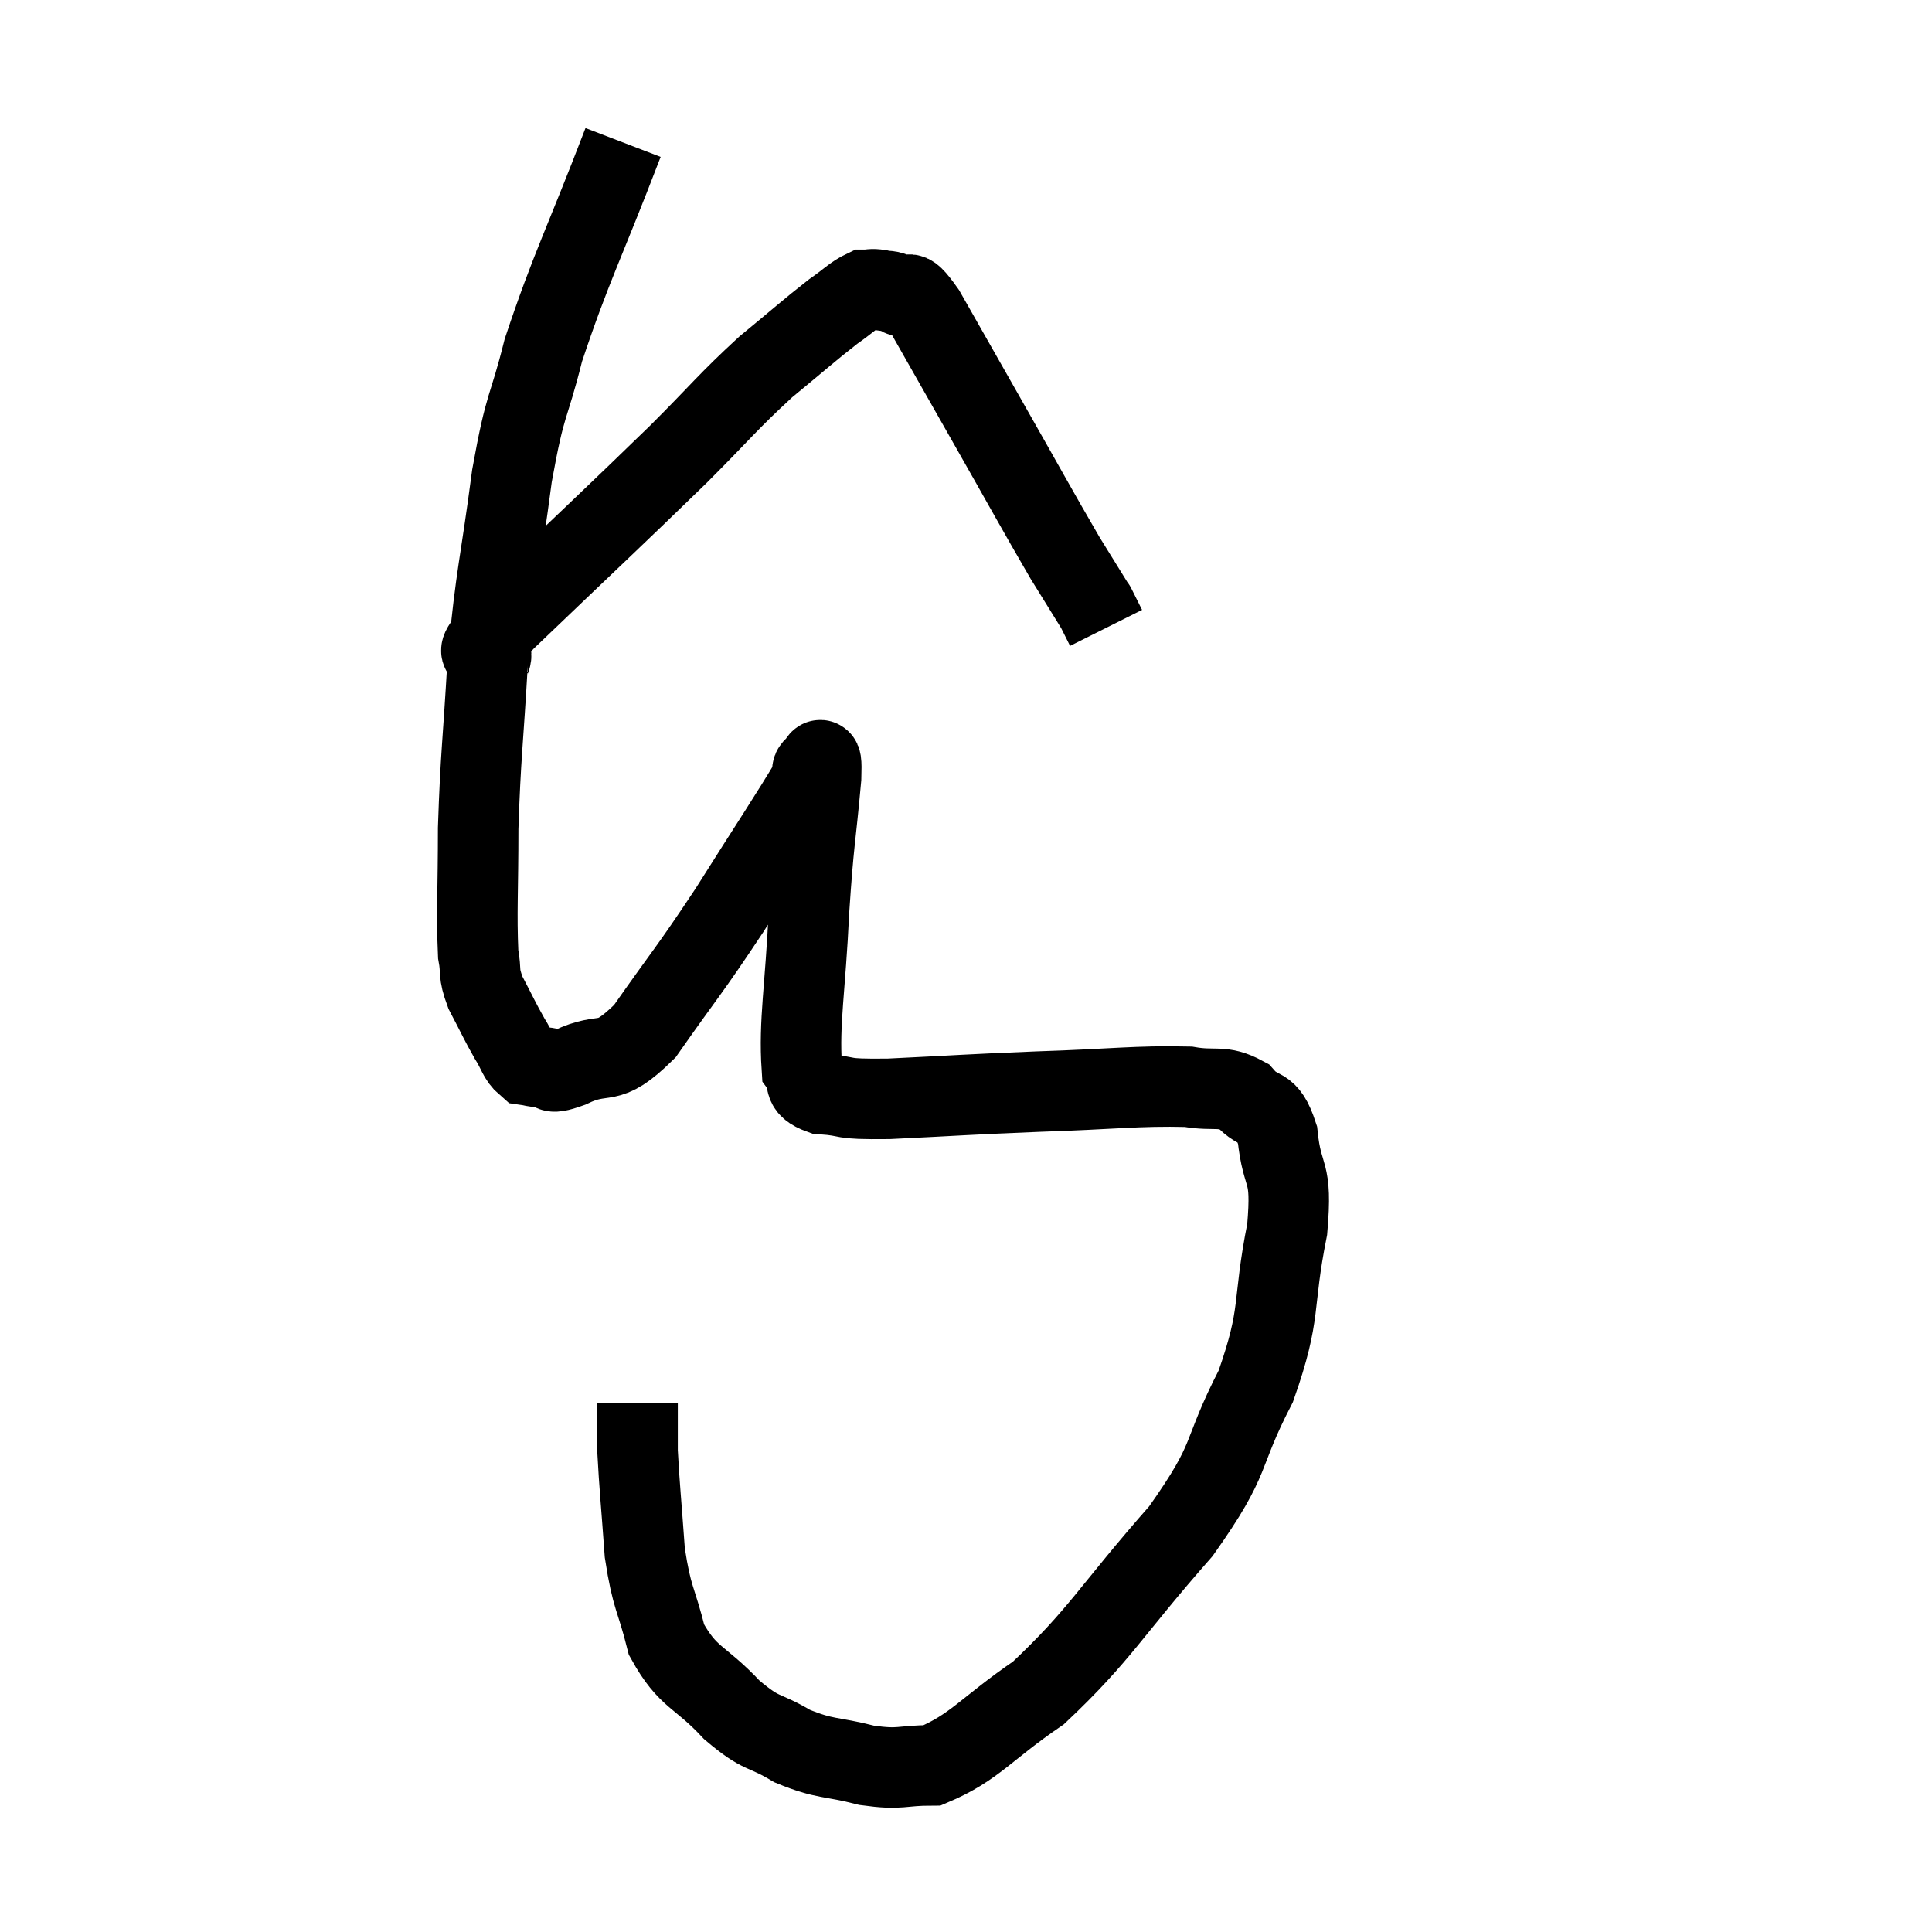 <svg width="48" height="48" viewBox="0 0 48 48" xmlns="http://www.w3.org/2000/svg"><path d="M 15.48 3.54 C 14.49 6.12, 14.19 6.63, 13.5 8.7 C 13.11 10.26, 13.065 9.9, 12.72 11.82 C 12.42 14.1, 12.33 14.19, 12.12 16.38 C 12 18.48, 11.94 18.75, 11.88 20.58 C 11.88 22.14, 11.835 22.68, 11.88 23.7 C 11.97 24.18, 11.865 24.135, 12.06 24.66 C 12.36 25.23, 12.405 25.35, 12.66 25.8 C 12.87 26.13, 12.87 26.28, 13.08 26.46 C 13.29 26.49, 13.23 26.505, 13.5 26.52 C 13.83 26.52, 13.53 26.745, 14.16 26.52 C 15.09 26.07, 15.03 26.595, 16.02 25.62 C 17.07 24.12, 17.085 24.18, 18.12 22.62 C 19.14 21, 19.635 20.265, 20.16 19.38 C 20.19 19.23, 20.16 19.095, 20.22 19.08 C 20.31 19.2, 20.43 18.435, 20.4 19.32 C 20.25 20.97, 20.22 20.82, 20.1 22.62 C 20.01 24.57, 19.845 25.38, 19.92 26.52 C 20.16 26.85, 19.86 26.985, 20.4 27.18 C 21.24 27.24, 20.73 27.315, 22.08 27.3 C 23.94 27.21, 23.94 27.195, 25.8 27.12 C 27.66 27.06, 28.245 26.97, 29.52 27 C 30.21 27.12, 30.345 26.94, 30.9 27.24 C 31.32 27.72, 31.47 27.375, 31.74 28.2 C 31.86 29.37, 32.115 28.98, 31.98 30.54 C 31.59 32.49, 31.86 32.565, 31.2 34.44 C 30.27 36.24, 30.69 36.135, 29.34 38.04 C 27.57 40.05, 27.345 40.605, 25.8 42.06 C 24.48 42.96, 24.225 43.41, 23.16 43.86 C 22.35 43.86, 22.41 43.98, 21.54 43.86 C 20.61 43.62, 20.52 43.725, 19.68 43.38 C 18.93 42.93, 18.96 43.14, 18.18 42.48 C 17.37 41.61, 17.1 41.715, 16.56 40.74 C 16.29 39.66, 16.2 39.75, 16.02 38.58 C 15.93 37.32, 15.885 36.915, 15.84 36.06 C 15.84 35.61, 15.84 35.46, 15.84 35.16 L 15.84 34.86" fill="none" stroke="black" stroke-width="2"></path><path d="M 12.24 16.56 C 12.21 16.53, 12.195 16.545, 12.18 16.5 C 12.18 16.44, 12.09 16.65, 12.18 16.38 C 12.36 15.9, 11.37 16.695, 12.54 15.42 C 14.7 13.35, 15.24 12.855, 16.86 11.28 C 17.94 10.2, 18.06 10.005, 19.02 9.12 C 19.86 8.43, 20.085 8.22, 20.7 7.74 C 21.09 7.47, 21.195 7.335, 21.48 7.2 C 21.66 7.2, 21.63 7.17, 21.84 7.2 C 22.08 7.26, 22.035 7.185, 22.32 7.32 C 22.65 7.53, 22.44 6.975, 22.98 7.74 C 23.73 9.06, 23.61 8.85, 24.48 10.38 C 25.47 12.12, 25.77 12.675, 26.46 13.86 C 26.85 14.49, 27.045 14.805, 27.24 15.12 C 27.24 15.12, 27.18 15, 27.24 15.12 L 27.48 15.6" fill="none" stroke="black" stroke-width="2"></path></svg>
